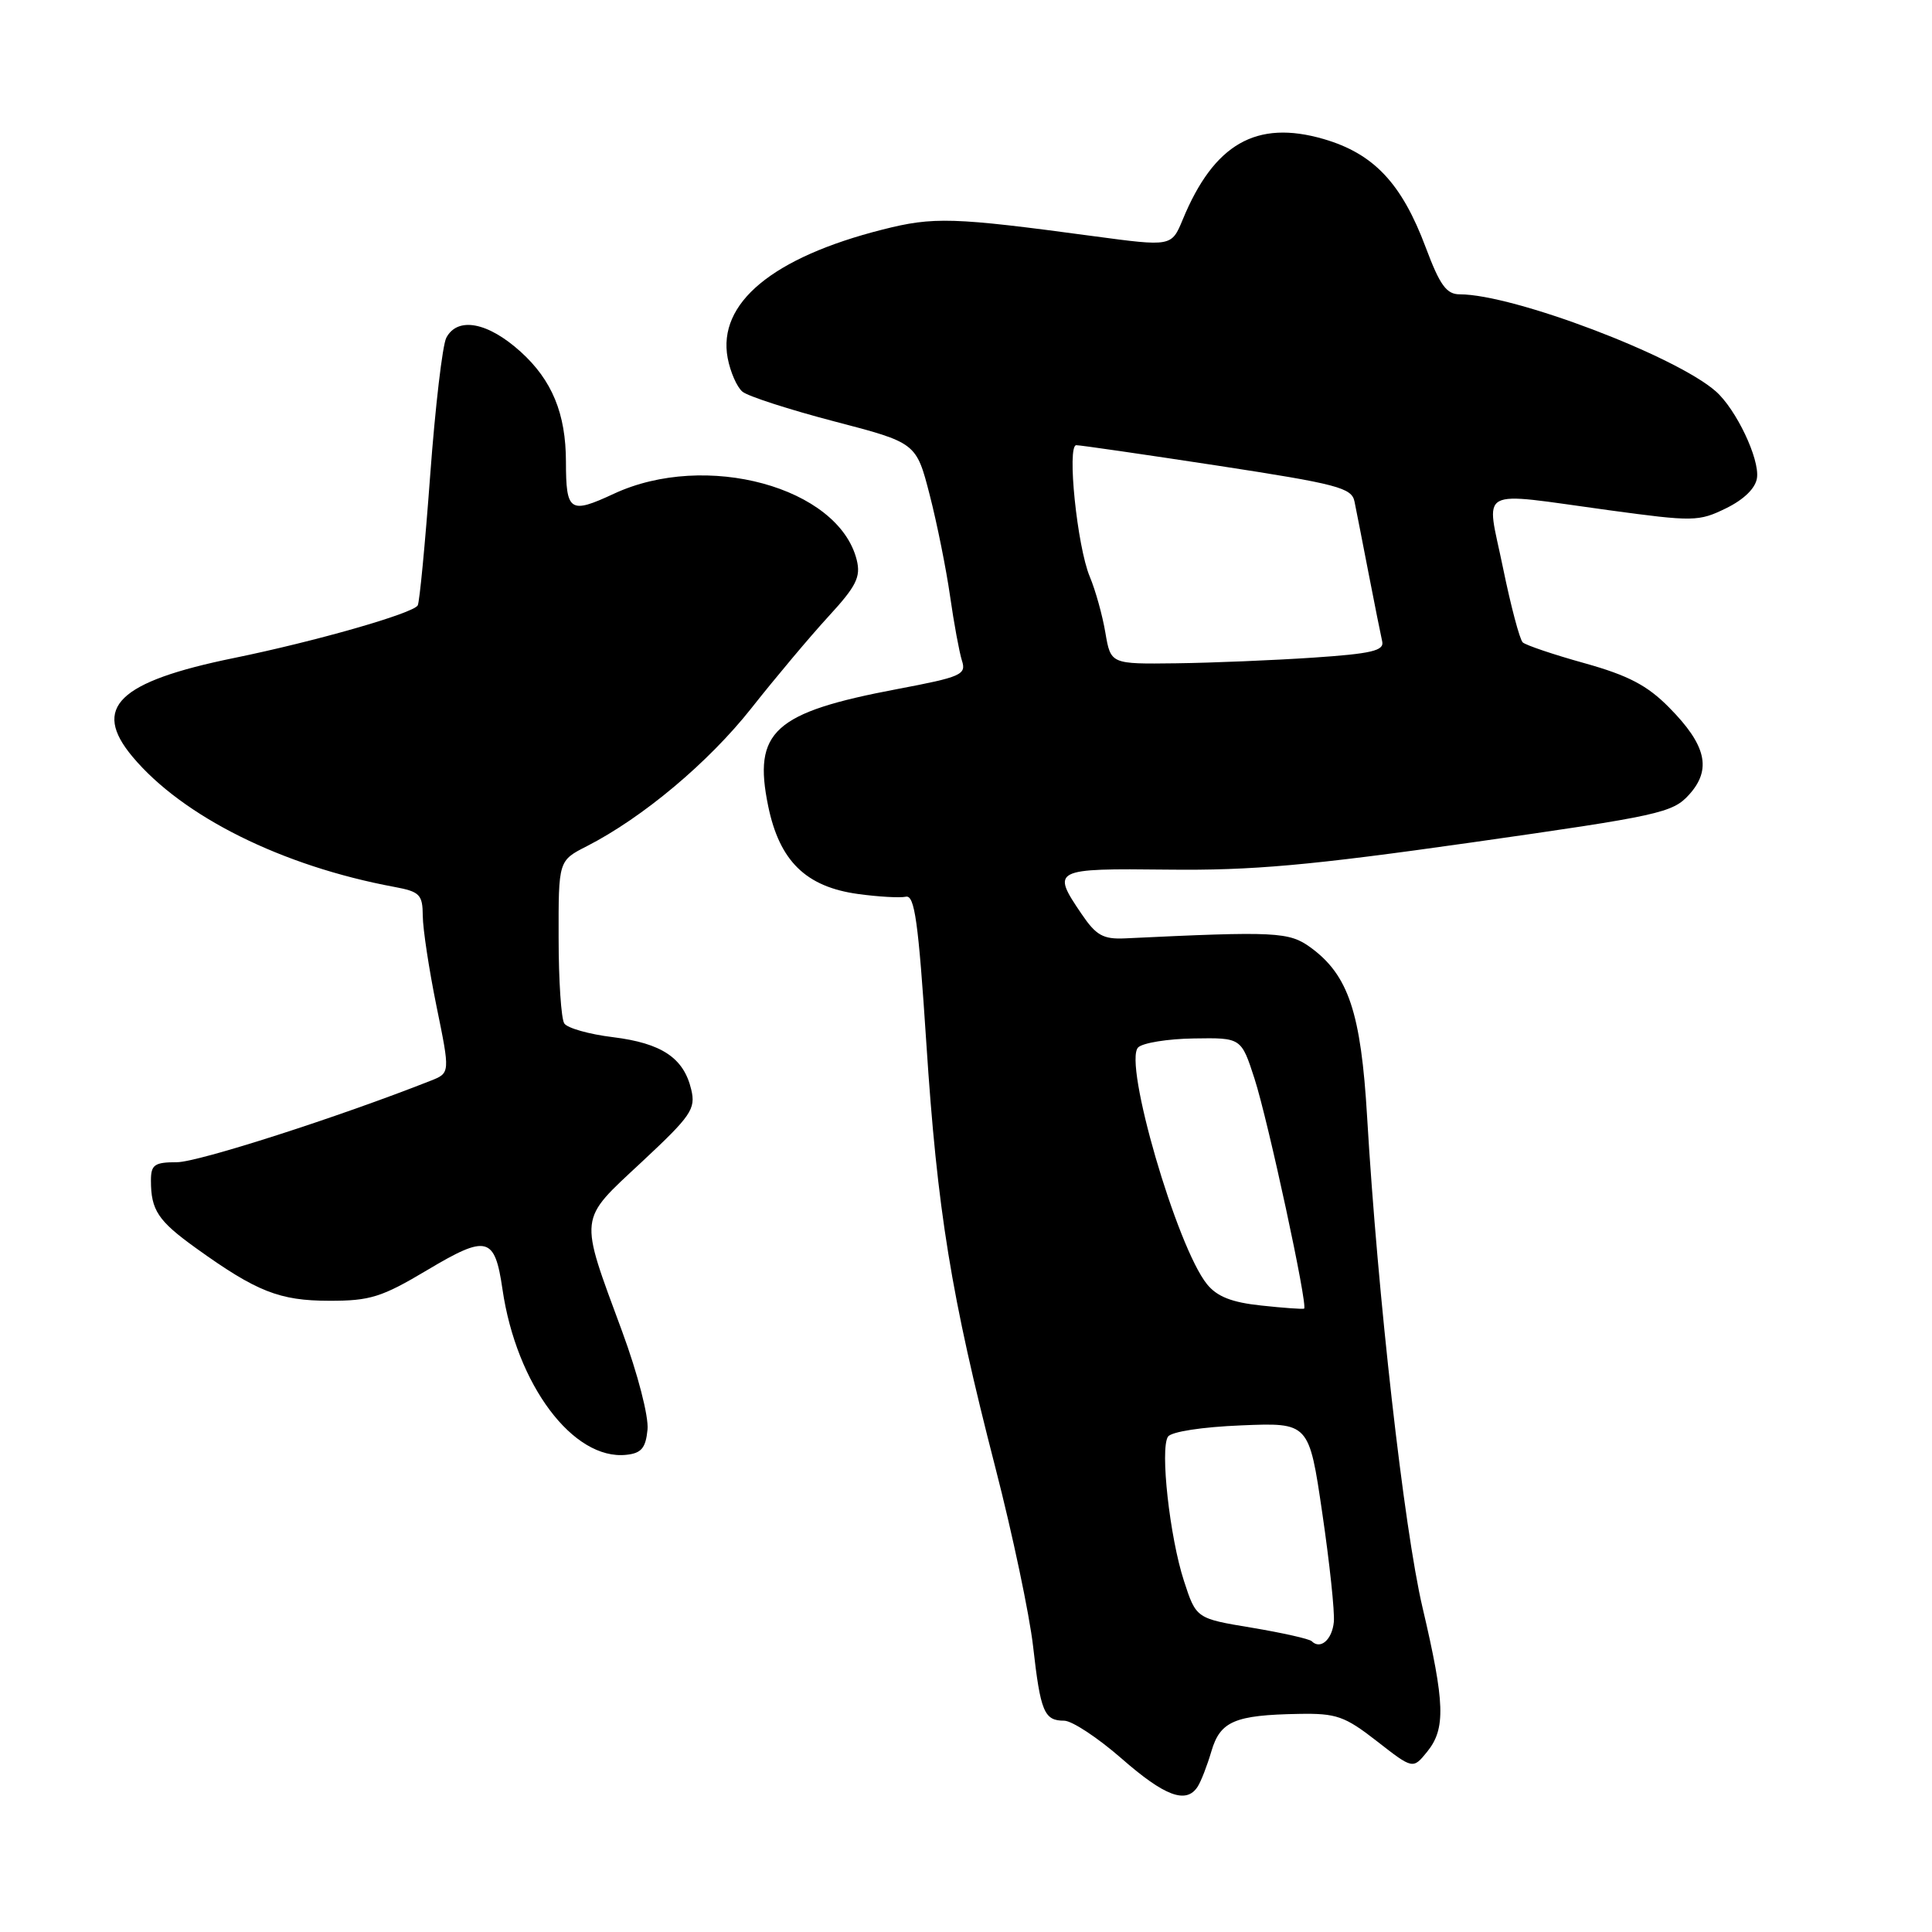 <?xml version="1.0" encoding="UTF-8" standalone="no"?>
<!DOCTYPE svg PUBLIC "-//W3C//DTD SVG 1.1//EN" "http://www.w3.org/Graphics/SVG/1.1/DTD/svg11.dtd" >
<svg xmlns="http://www.w3.org/2000/svg" xmlns:xlink="http://www.w3.org/1999/xlink" version="1.1" viewBox="0 0 256 256">
 <g >
 <path fill="currentColor"
d=" M 158.69 236.75 C 159.14 236.06 159.96 233.94 160.52 232.04 C 161.69 228.07 163.60 227.25 172.09 227.10 C 177.08 227.01 178.17 227.39 182.45 230.72 C 187.22 234.44 187.22 234.44 189.11 232.11 C 191.58 229.06 191.47 225.68 188.49 213.00 C 186.03 202.51 182.54 171.62 181.15 148.00 C 180.34 134.20 178.68 129.22 173.68 125.56 C 170.81 123.47 169.11 123.38 149.06 124.34 C 146.17 124.47 145.24 123.95 143.31 121.10 C 139.28 115.17 139.51 115.06 154.75 115.23 C 165.90 115.36 173.51 114.68 195.00 111.63 C 219.88 108.09 221.64 107.71 223.82 105.29 C 226.84 101.95 226.10 98.73 221.16 93.74 C 218.28 90.82 215.76 89.50 209.97 87.88 C 205.86 86.74 202.17 85.49 201.77 85.12 C 201.37 84.75 200.19 80.29 199.15 75.22 C 196.92 64.34 195.37 65.18 213.15 67.60 C 224.39 69.13 225.09 69.12 228.71 67.35 C 231.08 66.19 232.62 64.69 232.81 63.33 C 233.17 60.80 230.05 54.24 227.36 51.86 C 222.02 47.15 200.53 39.00 193.43 39.00 C 191.67 39.00 190.80 37.81 188.93 32.82 C 185.74 24.29 182.04 20.36 175.38 18.42 C 166.48 15.84 160.86 19.05 156.72 29.09 C 155.23 32.68 155.23 32.68 144.87 31.29 C 126.26 28.78 123.71 28.70 116.94 30.42 C 102.37 34.11 95.06 40.17 96.42 47.44 C 96.77 49.29 97.65 51.30 98.38 51.90 C 99.11 52.51 104.60 54.28 110.56 55.84 C 121.41 58.67 121.41 58.67 123.19 65.58 C 124.17 69.39 125.38 75.42 125.89 79.00 C 126.40 82.58 127.11 86.41 127.46 87.53 C 128.07 89.40 127.37 89.70 118.92 91.30 C 102.52 94.40 99.75 96.92 101.79 106.82 C 103.29 114.09 106.78 117.51 113.70 118.46 C 116.39 118.83 119.24 118.99 120.03 118.82 C 121.19 118.56 121.69 122.10 122.74 138.16 C 124.19 160.45 126.01 171.63 131.90 194.50 C 134.17 203.30 136.41 213.94 136.89 218.15 C 137.87 226.83 138.36 228.00 141.00 228.00 C 142.04 228.00 145.45 230.25 148.60 233.00 C 154.33 238.02 157.18 239.08 158.69 236.75 Z  M 85.80 189.43 C 85.97 187.69 84.51 182.05 82.44 176.43 C 76.69 160.84 76.58 161.86 85.01 153.99 C 91.59 147.85 92.21 146.95 91.59 144.36 C 90.60 140.18 87.68 138.23 81.22 137.43 C 78.08 137.05 75.17 136.23 74.77 135.61 C 74.36 135.00 74.02 129.90 74.02 124.27 C 74.00 114.04 74.00 114.04 77.75 112.13 C 85.18 108.33 93.89 101.02 99.57 93.83 C 102.75 89.80 107.34 84.34 109.77 81.69 C 113.47 77.67 114.08 76.45 113.52 74.19 C 111.11 64.55 93.51 59.75 81.33 65.43 C 75.50 68.14 75.00 67.81 74.99 61.17 C 74.98 54.81 73.15 50.37 68.98 46.60 C 64.64 42.68 60.64 41.93 59.14 44.75 C 58.63 45.71 57.67 53.92 57.00 63.00 C 56.33 72.08 55.59 79.82 55.35 80.22 C 54.71 81.29 41.81 84.98 31.00 87.19 C 15.64 90.33 12.11 93.76 17.56 100.27 C 24.20 108.20 37.36 114.75 52.25 117.52 C 55.63 118.15 56.00 118.53 56.02 121.36 C 56.03 123.09 56.85 128.48 57.84 133.34 C 59.65 142.18 59.65 142.18 57.07 143.20 C 44.83 148.03 26.24 154.00 23.44 154.00 C 20.47 154.00 20.00 154.33 20.00 156.42 C 20.00 160.36 20.94 161.77 25.98 165.39 C 34.00 171.15 37.02 172.35 43.63 172.36 C 49.04 172.37 50.58 171.89 56.63 168.28 C 64.53 163.57 65.56 163.83 66.58 170.83 C 68.42 183.48 75.95 193.53 83.00 192.77 C 84.99 192.56 85.56 191.87 85.80 189.43 Z  M 173.81 217.47 C 173.50 217.16 169.92 216.36 165.87 215.68 C 158.50 214.46 158.50 214.46 156.88 209.48 C 154.99 203.67 153.70 192.01 154.76 190.37 C 155.19 189.71 159.29 189.08 164.47 188.87 C 173.45 188.50 173.45 188.50 175.21 200.50 C 176.18 207.10 176.87 213.59 176.74 214.92 C 176.51 217.28 174.96 218.62 173.81 217.47 Z  M 167.13 172.99 C 163.22 172.58 161.27 171.81 159.94 170.17 C 155.93 165.23 148.82 140.78 150.81 138.79 C 151.41 138.19 154.73 137.65 158.19 137.60 C 164.47 137.50 164.47 137.50 166.23 142.93 C 168.04 148.54 173.34 173.10 172.80 173.40 C 172.64 173.49 170.08 173.31 167.13 172.99 Z  M 146.47 83.85 C 146.09 81.57 145.16 78.22 144.40 76.41 C 142.73 72.42 141.35 59.01 142.61 58.99 C 143.10 58.98 151.50 60.20 161.28 61.69 C 177.25 64.14 179.11 64.63 179.48 66.46 C 179.71 67.58 180.55 71.88 181.35 76.00 C 182.15 80.12 182.96 84.17 183.15 85.00 C 183.43 86.22 181.73 86.62 174.00 87.14 C 168.78 87.49 160.60 87.83 155.84 87.89 C 147.18 88.00 147.18 88.00 146.47 83.85 Z "/>
</g>
</svg>